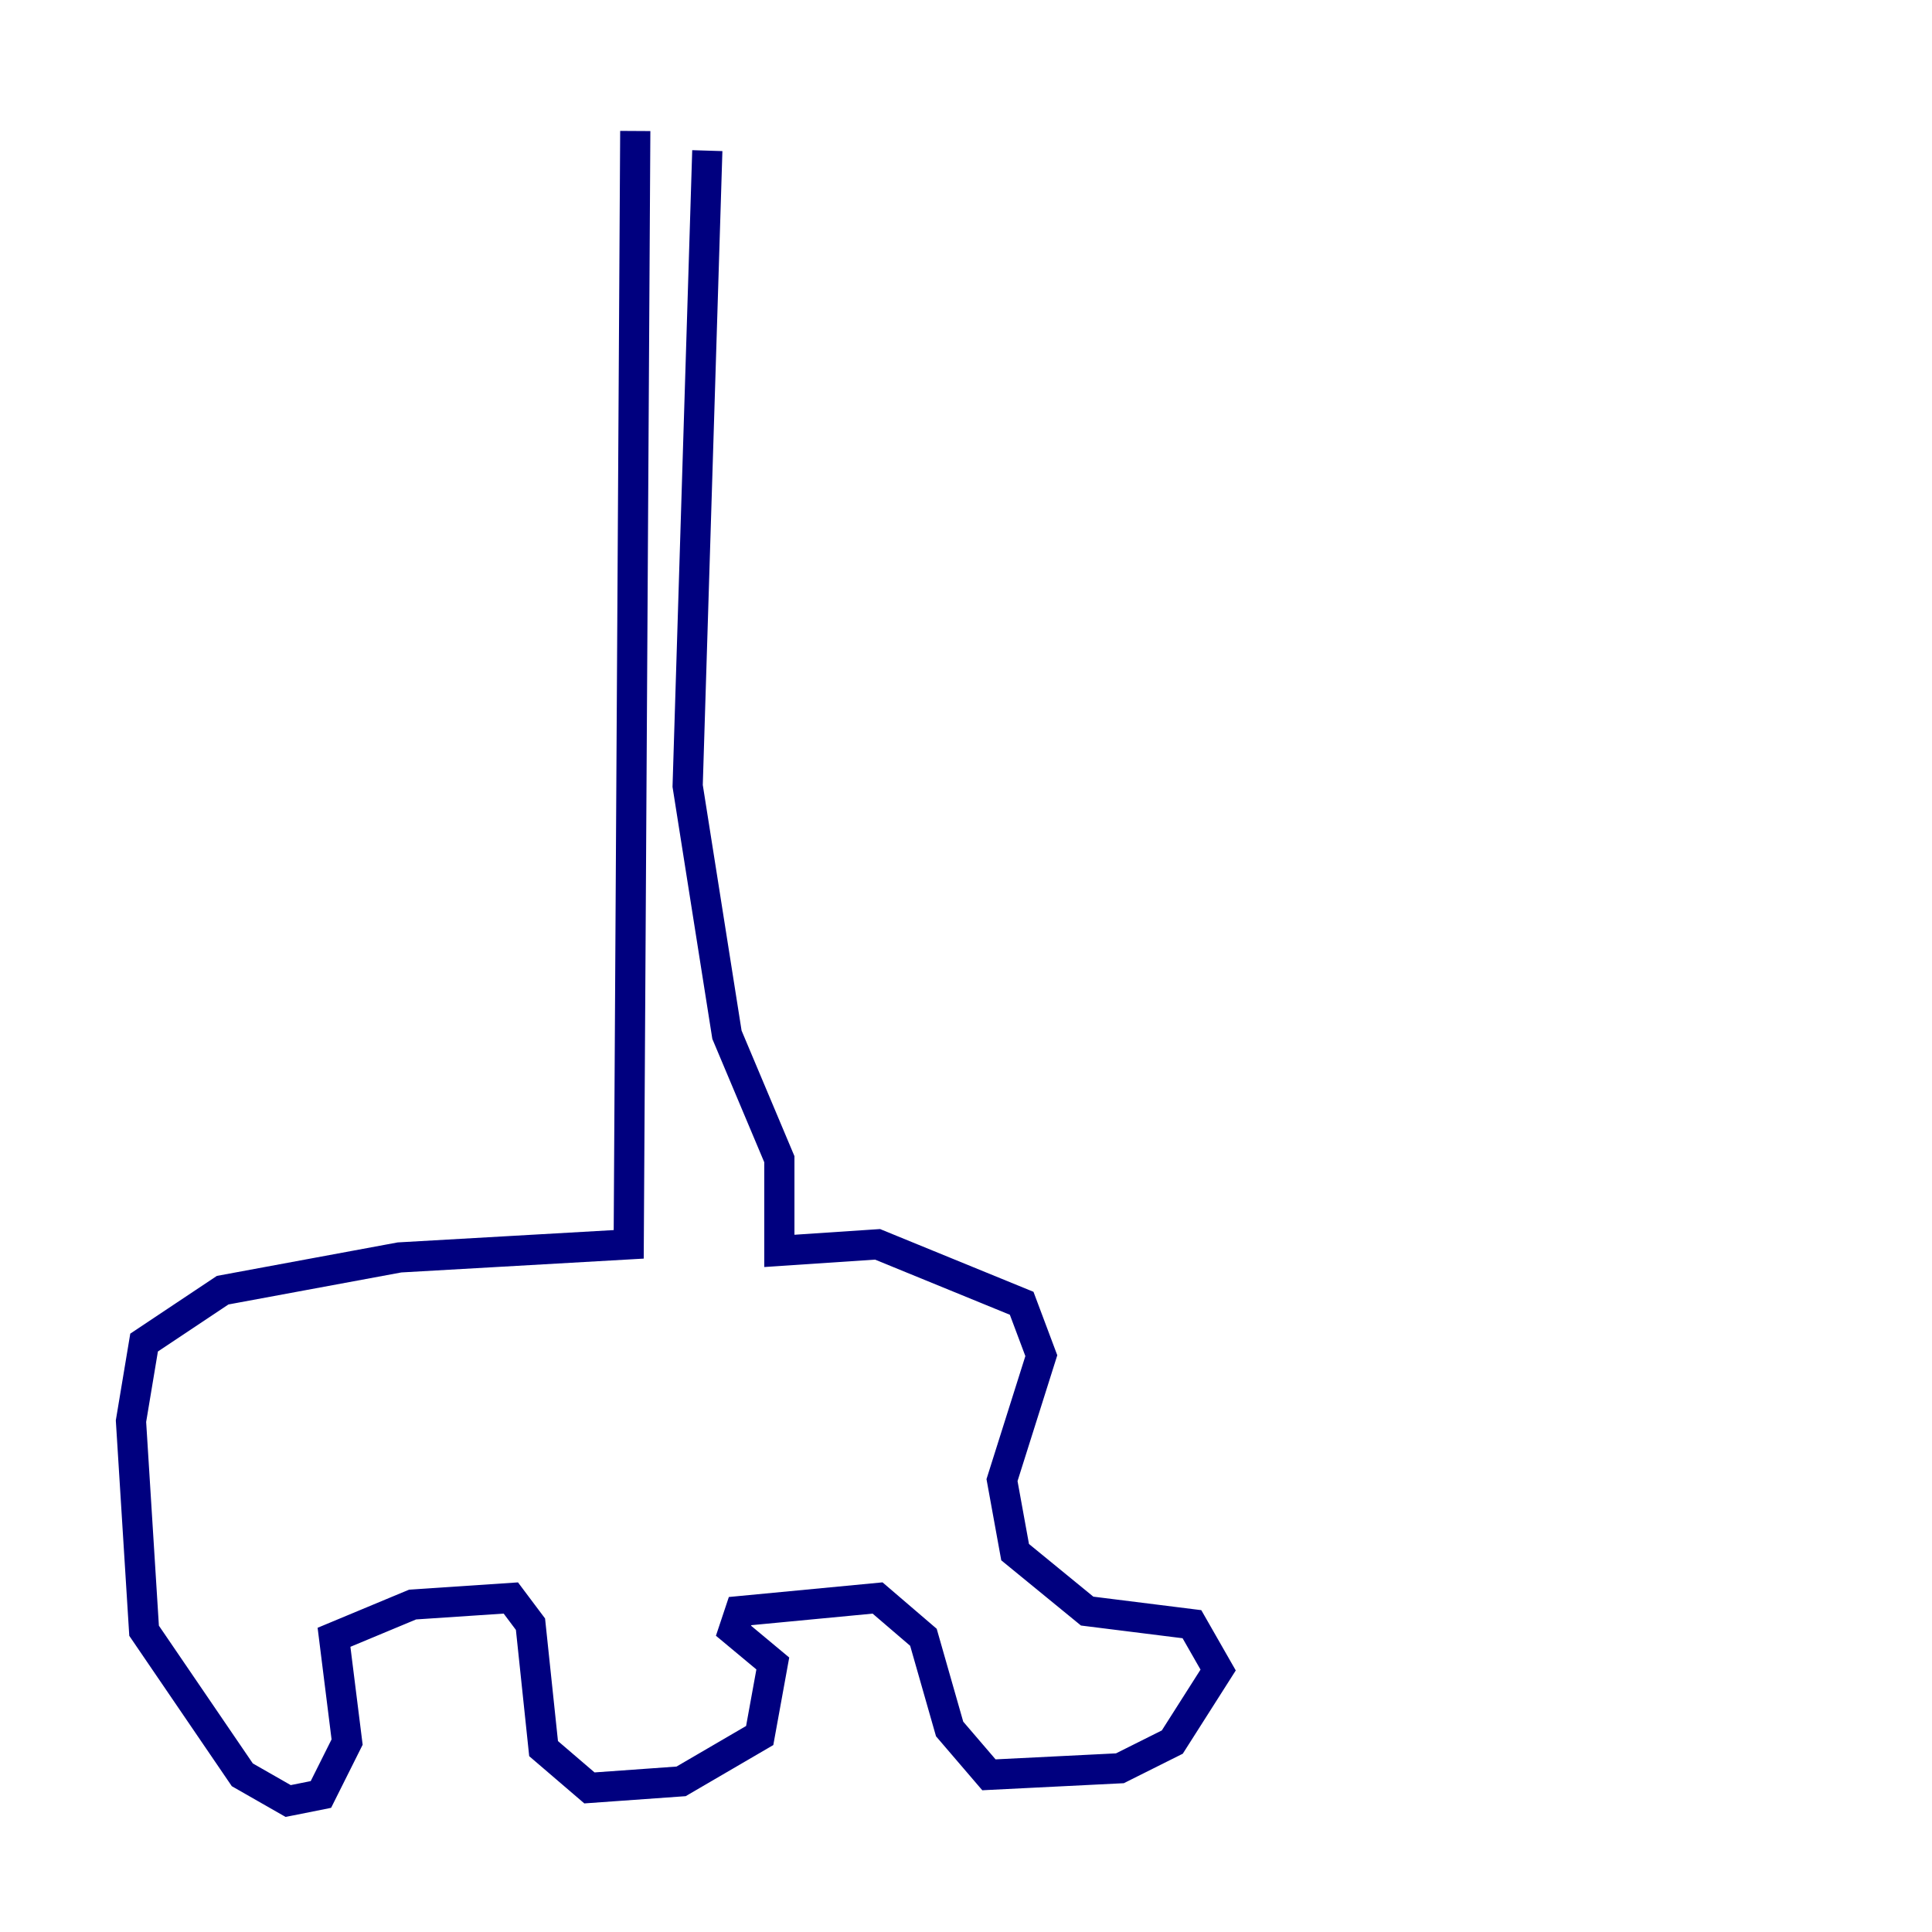 <?xml version="1.0" encoding="utf-8" ?>
<svg baseProfile="tiny" height="128" version="1.2" viewBox="0,0,128,128" width="128" xmlns="http://www.w3.org/2000/svg" xmlns:ev="http://www.w3.org/2001/xml-events" xmlns:xlink="http://www.w3.org/1999/xlink"><defs /><polyline fill="none" points="42.088,8.678 41.654,82.441 26.468,83.308 14.752,85.478 9.546,88.949 8.678,94.156 9.546,108.041 16.054,117.586 19.091,119.322 21.261,118.888 22.997,115.417 22.129,108.475 27.336,106.305 33.844,105.871 35.146,107.607 36.014,115.851 39.051,118.454 45.125,118.02 50.332,114.983 51.2,110.21 48.597,108.041 49.031,106.739 58.142,105.871 61.18,108.475 62.915,114.549 65.519,117.586 74.197,117.153 77.668,115.417 80.705,110.644 78.969,107.607 72.027,106.739 67.254,102.834 66.386,98.061 68.99,89.817 67.688,86.346 58.142,82.441 51.634,82.875 51.634,76.8 48.163,68.556 45.559,52.068 46.861,9.98" stroke="#00007f" stroke-width="2" /></svg>